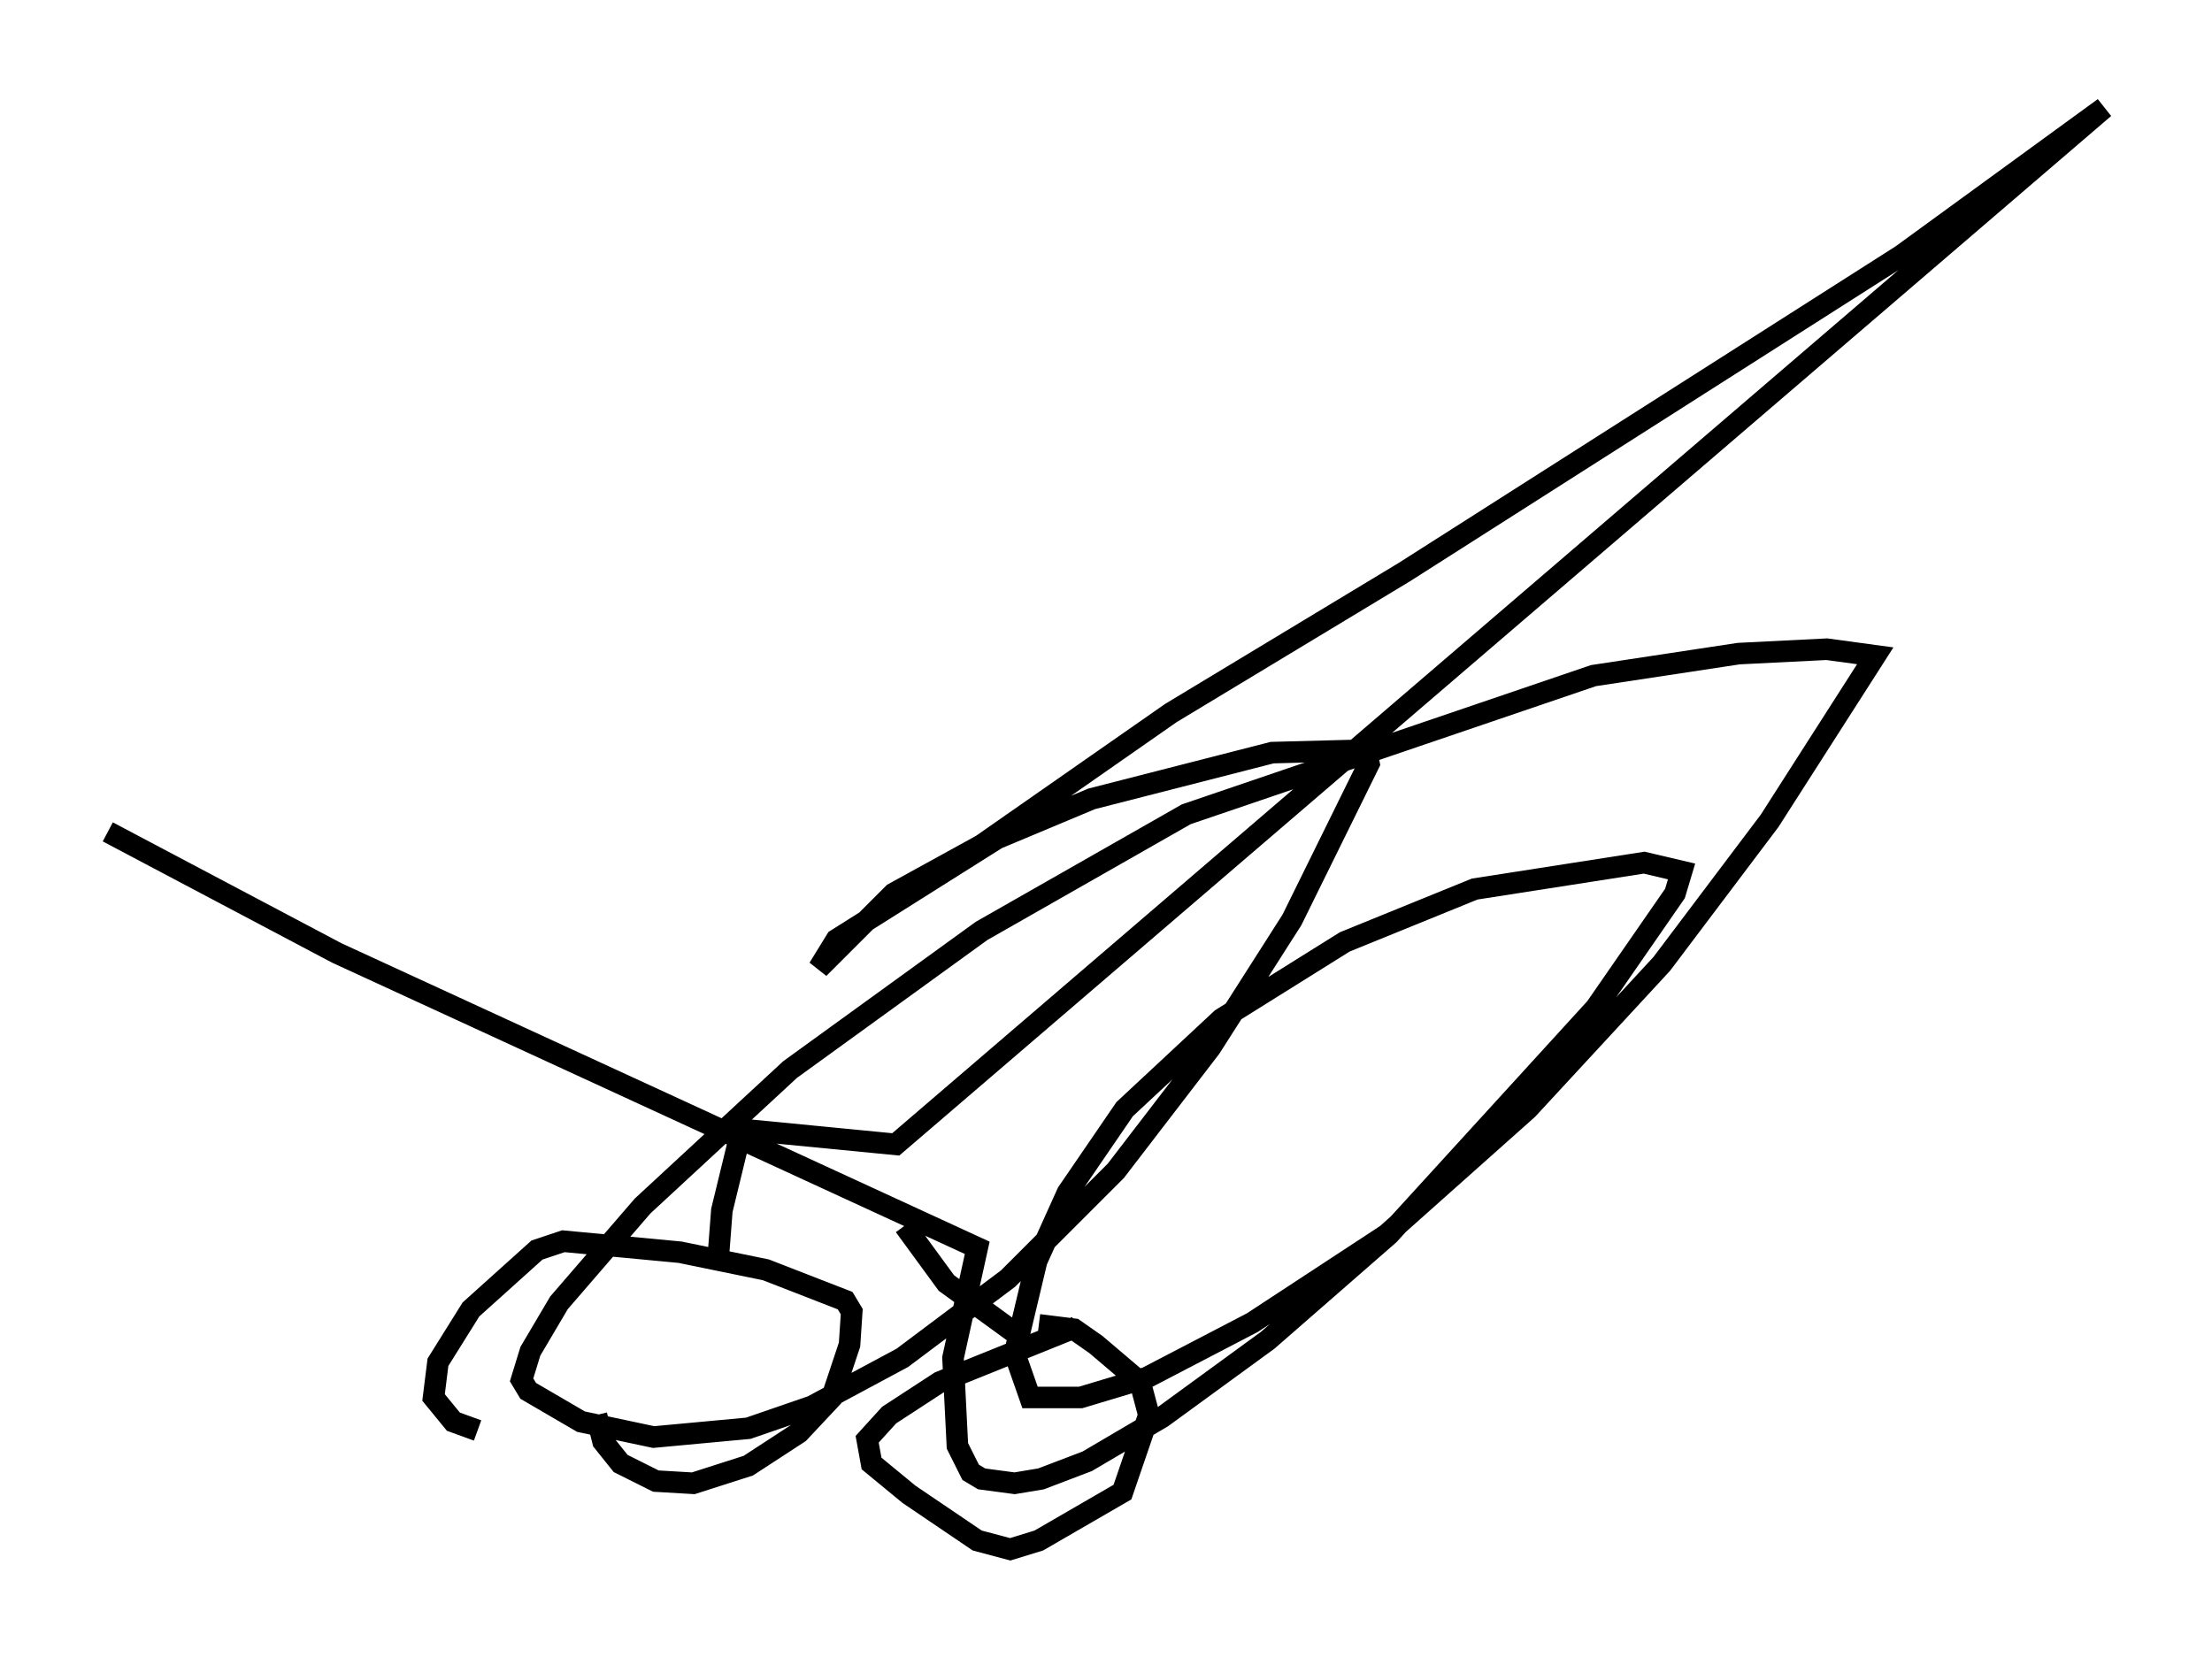 <?xml version="1.0" encoding="utf-8" ?>
<svg baseProfile="full" height="76.865" version="1.1" width="102.591" xmlns="http://www.w3.org/2000/svg" xmlns:ev="http://www.w3.org/2001/xml-events" xmlns:xlink="http://www.w3.org/1999/xlink"><defs /><rect fill="white" height="76.865" width="102.591" x="0" y="0" /><path d="M29.296, 66.761 m-7.146, -0.408 l-1.123, -0.408 -0.919, -1.123 l0.204, -1.633 1.531, -2.45 l3.063, -2.756 1.225, -0.408 l5.41, 0.51 3.981, 0.817 l3.675, 1.429 0.306, 0.51 l-0.102, 1.531 -0.817, 2.45 l-1.531, 1.633 -2.348, 1.531 l-2.552, 0.817 -1.735, -0.102 l-1.633, -0.817 -0.817, -1.021 l-0.306, -1.225 m22.254, -4.083 l-6.329, 2.552 -2.348, 1.531 l-1.021, 1.123 0.204, 1.123 l1.735, 1.429 3.165, 2.144 l1.531, 0.408 1.327, -0.408 l3.879, -2.246 1.225, -3.573 l-0.408, -1.531 -2.042, -1.735 l-1.021, -0.715 -1.633, -0.204 m0.0, 0.0 m-0.919, 0.51 l0.0, 0.0 m0.0, 0.0 l-3.369, -2.45 -1.94, -2.654 m-8.677, 1.94 l0.204, -2.654 0.919, -3.777 m-0.204, 0.0 l7.35, 0.715 56.044, -48.082 l-9.392, 6.84 -23.071, 14.7 l-10.821, 6.533 -8.779, 6.125 l-4.083, 2.246 -3.471, 3.471 l0.817, -1.327 7.452, -4.696 l4.39, -1.838 8.371, -2.144 l3.879, -0.102 0.51, 0.102 l0.102, 0.51 -3.573, 7.248 l-3.777, 5.921 -4.39, 5.717 l-5.002, 5.002 -4.9, 3.675 l-4.185, 2.246 -2.96, 1.021 l-4.39, 0.408 -3.369, -0.715 l-2.45, -1.429 -0.306, -0.51 l0.408, -1.327 1.327, -2.246 l3.879, -4.492 6.84, -6.329 l8.881, -6.431 9.494, -5.41 l18.886, -6.431 6.738, -1.021 l4.083, -0.204 2.246, 0.306 l-4.9, 7.656 -5.002, 6.635 l-6.227, 6.738 -6.533, 5.819 l-6.227, 4.083 -4.9, 2.552 l-3.063, 0.919 -2.348, 0.0 l-0.715, -2.042 1.021, -4.288 l1.429, -3.165 2.654, -3.879 l4.492, -4.185 5.717, -3.573 l6.023, -2.45 7.861, -1.225 l1.735, 0.408 -0.306, 1.021 l-3.675, 5.308 -9.596, 10.515 l-5.615, 4.9 -4.9, 3.573 l-3.471, 2.042 -2.144, 0.817 l-1.225, 0.204 -1.531, -0.204 l-0.51, -0.306 -0.613, -1.225 l-0.204, -4.083 1.123, -5.104 l-29.707, -13.679 -10.617, -5.615 " fill="none" stroke="black" stroke-width="1" /></svg>